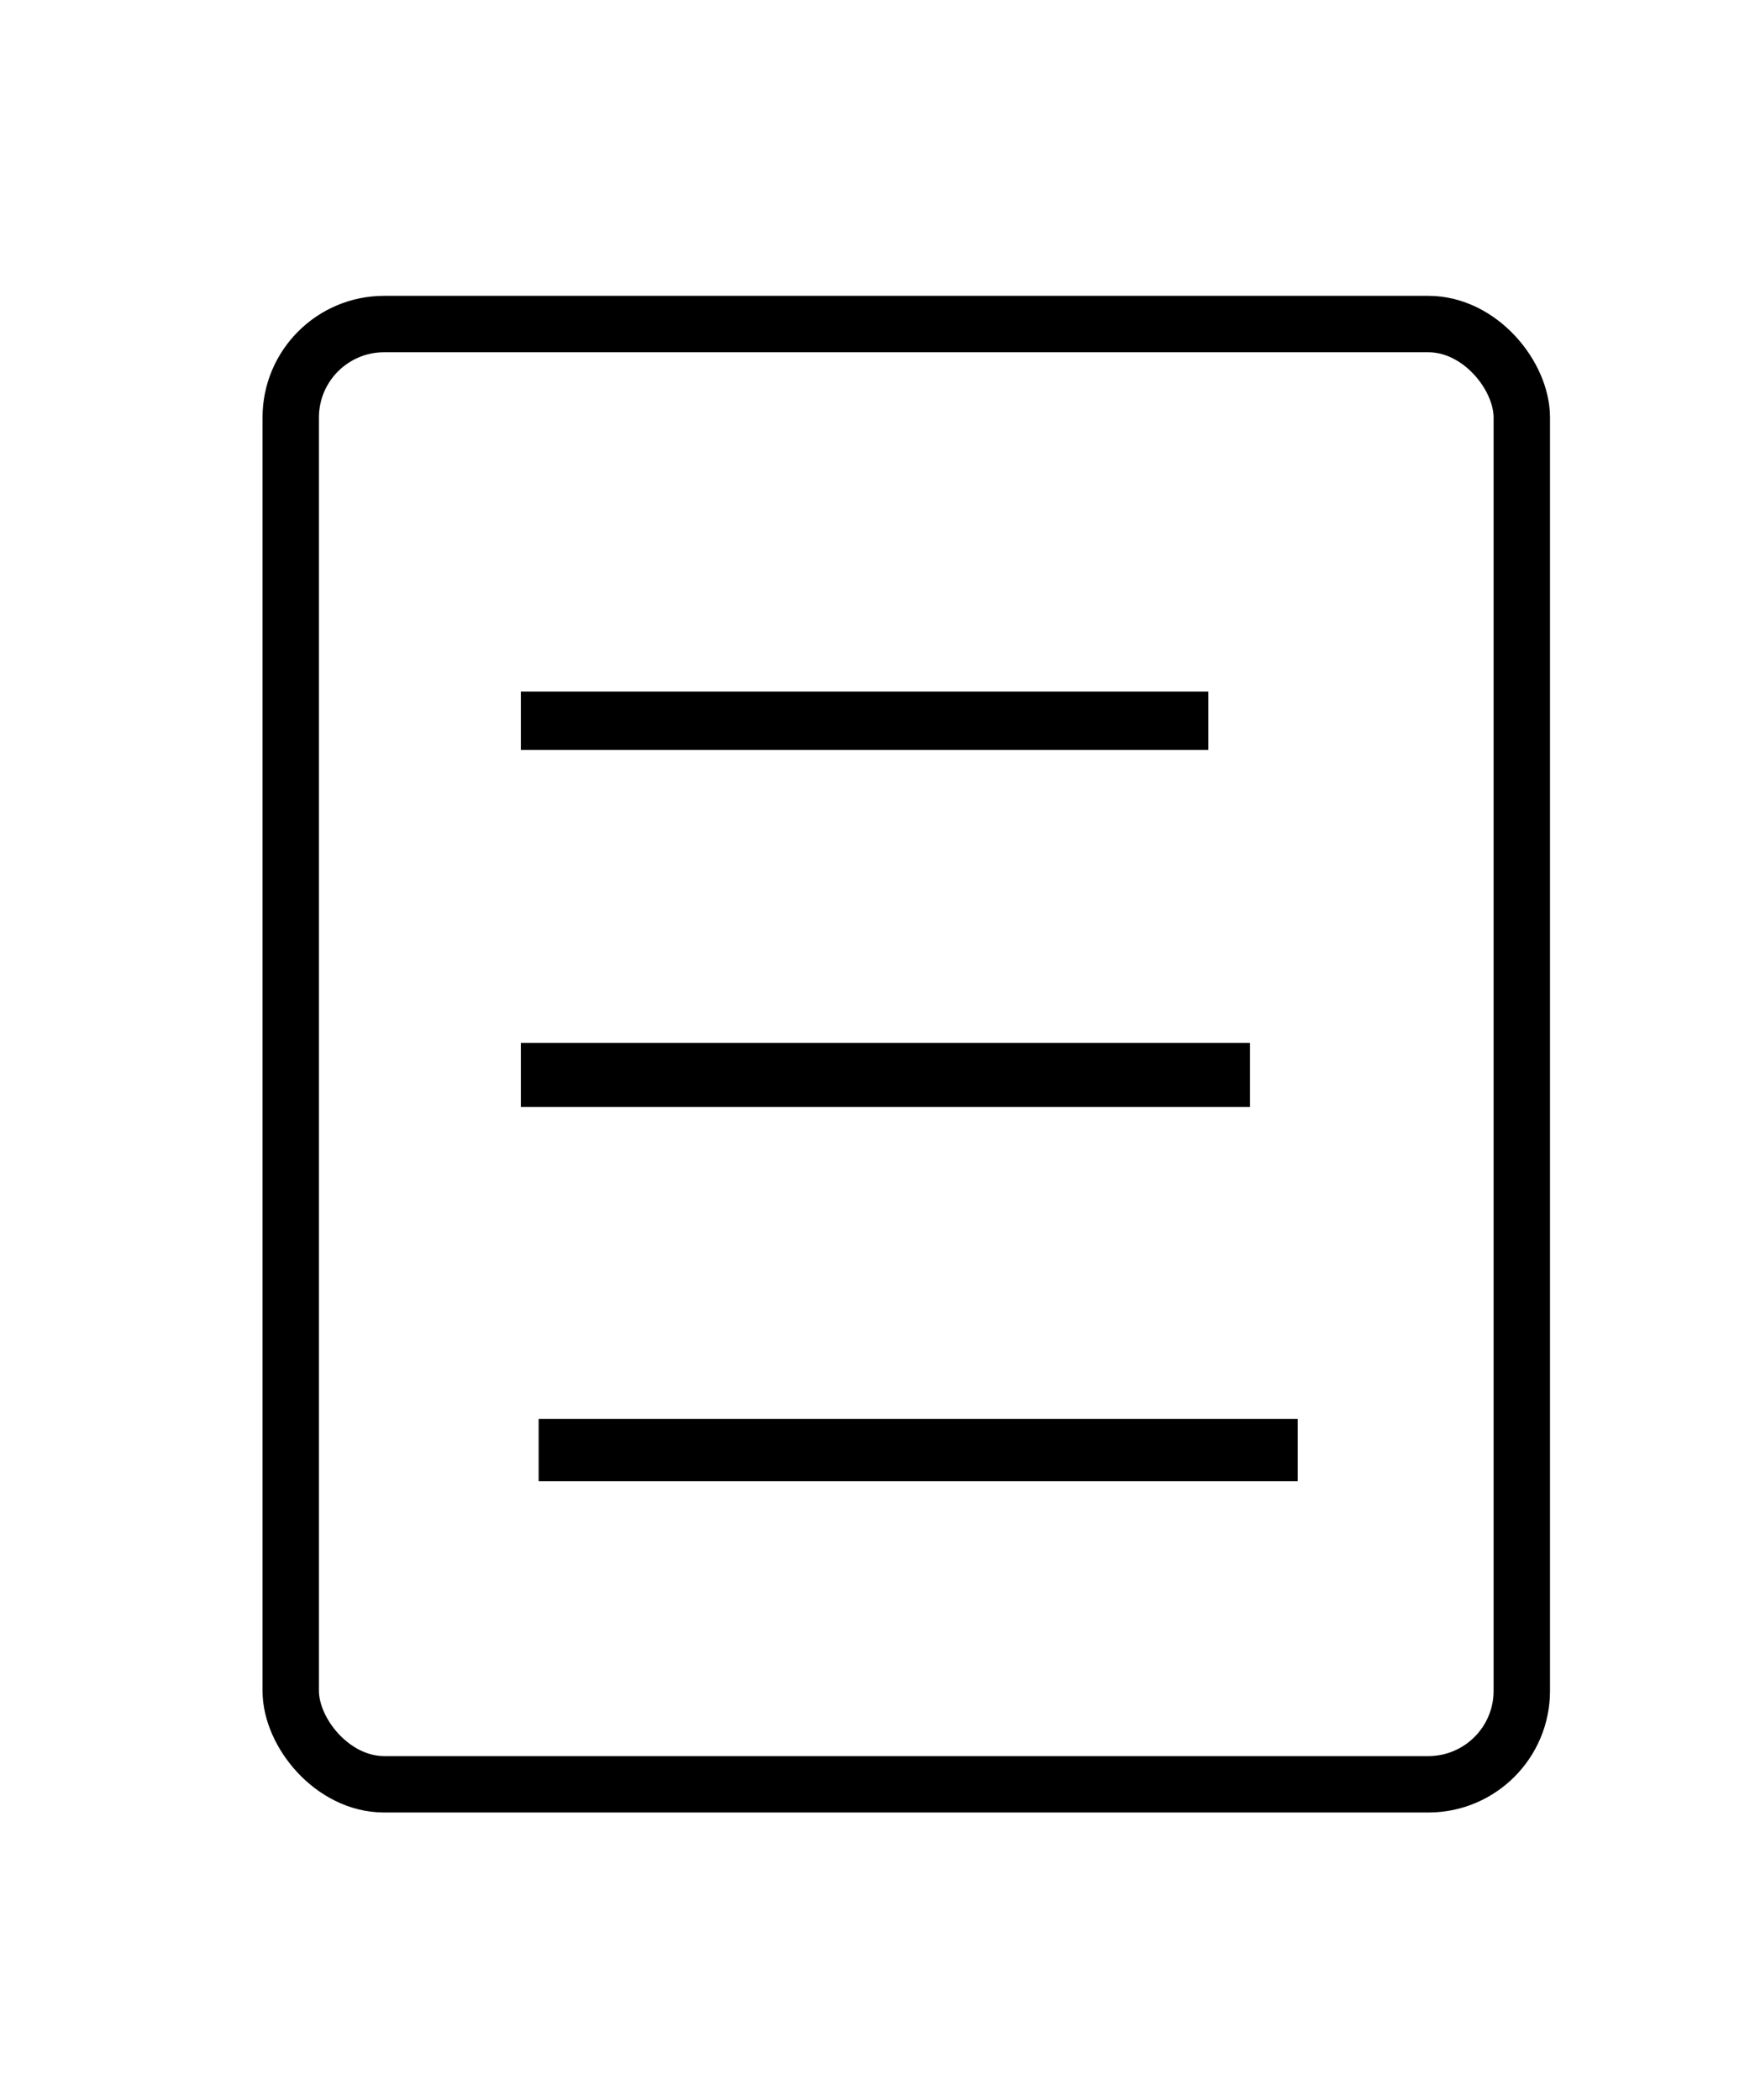<?xml version="1.0" encoding="UTF-8" standalone="no"?>
<!-- Created with Inkscape (http://www.inkscape.org/) -->

<svg
   xmlns:dc="http://purl.org/dc/elements/1.1/"
   xmlns:cc="http://creativecommons.org/ns#"
   xmlns:rdf="http://www.w3.org/1999/02/22-rdf-syntax-ns#"
   xmlns:svg="http://www.w3.org/2000/svg"
   xmlns="http://www.w3.org/2000/svg"
   xmlns:sodipodi="http://sodipodi.sourceforge.net/DTD/sodipodi-0.dtd"
   xmlns:inkscape="http://www.inkscape.org/namespaces/inkscape"
   width="30"
   height="36"
   viewBox="0 0 30 36"
   id="svg2"
   version="1.1"
   inkscape:version="0.91 r13725"
   sodipodi:docname="article.svg">
  <defs
     id="defs4" />
  <sodipodi:namedview
     id="base"
     pagecolor="#ffffff"
     bordercolor="#666666"
     borderopacity="1.0"
     inkscape:pageopacity="0.0"
     inkscape:pageshadow="2"
     inkscape:zoom="2.8"
     inkscape:cx="61.99287"
     inkscape:cy="-54.995473"
     inkscape:document-units="px"
     inkscape:current-layer="layer1"
     showgrid="false"
     fit-margin-top="0"
     fit-margin-left="0"
     fit-margin-right="0"
     fit-margin-bottom="0"
     units="px"
     inkscape:window-width="1280"
     inkscape:window-height="751"
     inkscape:window-x="0"
     inkscape:window-y="0"
     inkscape:window-maximized="1" />
  <g
     inkscape:label="Layer 1"
     inkscape:groupmode="layer"
     id="layer1"
     transform="translate(-13.137,-32.974)">
    <path
       sodipodi:type="star"
       style="fill:none"
       id="path4138"
       sodipodi:sides="5"
       sodipodi:cx="25"
       sodipodi:cy="93.076492"
       sodipodi:r1="22.522663"
       sodipodi:r2="11.261332"
       sodipodi:arg1="0.47783105"
       sodipodi:arg2="1.1061496"
       inkscape:flatsided="false"
       inkscape:rounded="0"
       inkscape:randomized="0"
       d="M 45,103.434 30.046,103.144 21.33,115.298 16.985,100.987 2.732,96.453 15,87.898 14.907,72.942 26.835,81.966 41.031,77.256 36.134,91.388 Z"
       inkscape:transform-center-x="1.1340579"
       inkscape:transform-center-y="1.0434269" />
    <path
       sodipodi:type="star"
       style="fill:none"
       id="path4140"
       sodipodi:sides="5"
       sodipodi:cx="33.214287"
       sodipodi:cy="111.29077"
       sodipodi:r1="37.880718"
       sodipodi:r2="18.940359"
       sodipodi:arg1="-0.14189705"
       sodipodi:arg2="0.48642148"
       inkscape:flatsided="false"
       inkscape:rounded="0"
       inkscape:randomized="0"
       d="m 70.714,105.934 -20.757,14.211 -0.06,25.155 L 29.968,129.951 6.025,137.667 14.464,113.969 -0.273,93.583 24.873,94.286 39.707,73.971 46.809,98.103 Z"
       inkscape:transform-center-x="-2.0065066"
       inkscape:transform-center-y="-1.6554482" />
    <rect
       style="fill:none;stroke:#000000;stroke-width:0.967;stroke-opacity:1"
       id="rect4356"
       width="21.104"
       height="25.033"
       x="18.121"
       y="38.529"
       rx="1.602" />
    <path
       style="fill:none;fill-rule:evenodd;stroke:#000000;stroke-width:1px;stroke-linecap:butt;stroke-linejoin:miter;stroke-opacity:1"
       d="m 22.066,45.331 11.786,0"
       id="path4360"
       inkscape:connector-curvature="0" />
    <path
       style="fill:none;fill-rule:evenodd;stroke:#000000;stroke-width:1.099px;stroke-linecap:butt;stroke-linejoin:miter;stroke-opacity:1"
       d="m 22.066,51.402 12.5,0"
       id="path4362"
       inkscape:connector-curvature="0" />
    <path
       style="fill:none;fill-rule:evenodd;stroke:#000000;stroke-width:1.067px;stroke-linecap:butt;stroke-linejoin:miter;stroke-opacity:1"
       d="m 22.371,57.831 12.479,0 0,-0.326"
       id="path4364"
       inkscape:connector-curvature="0" />
  </g>
</svg>
